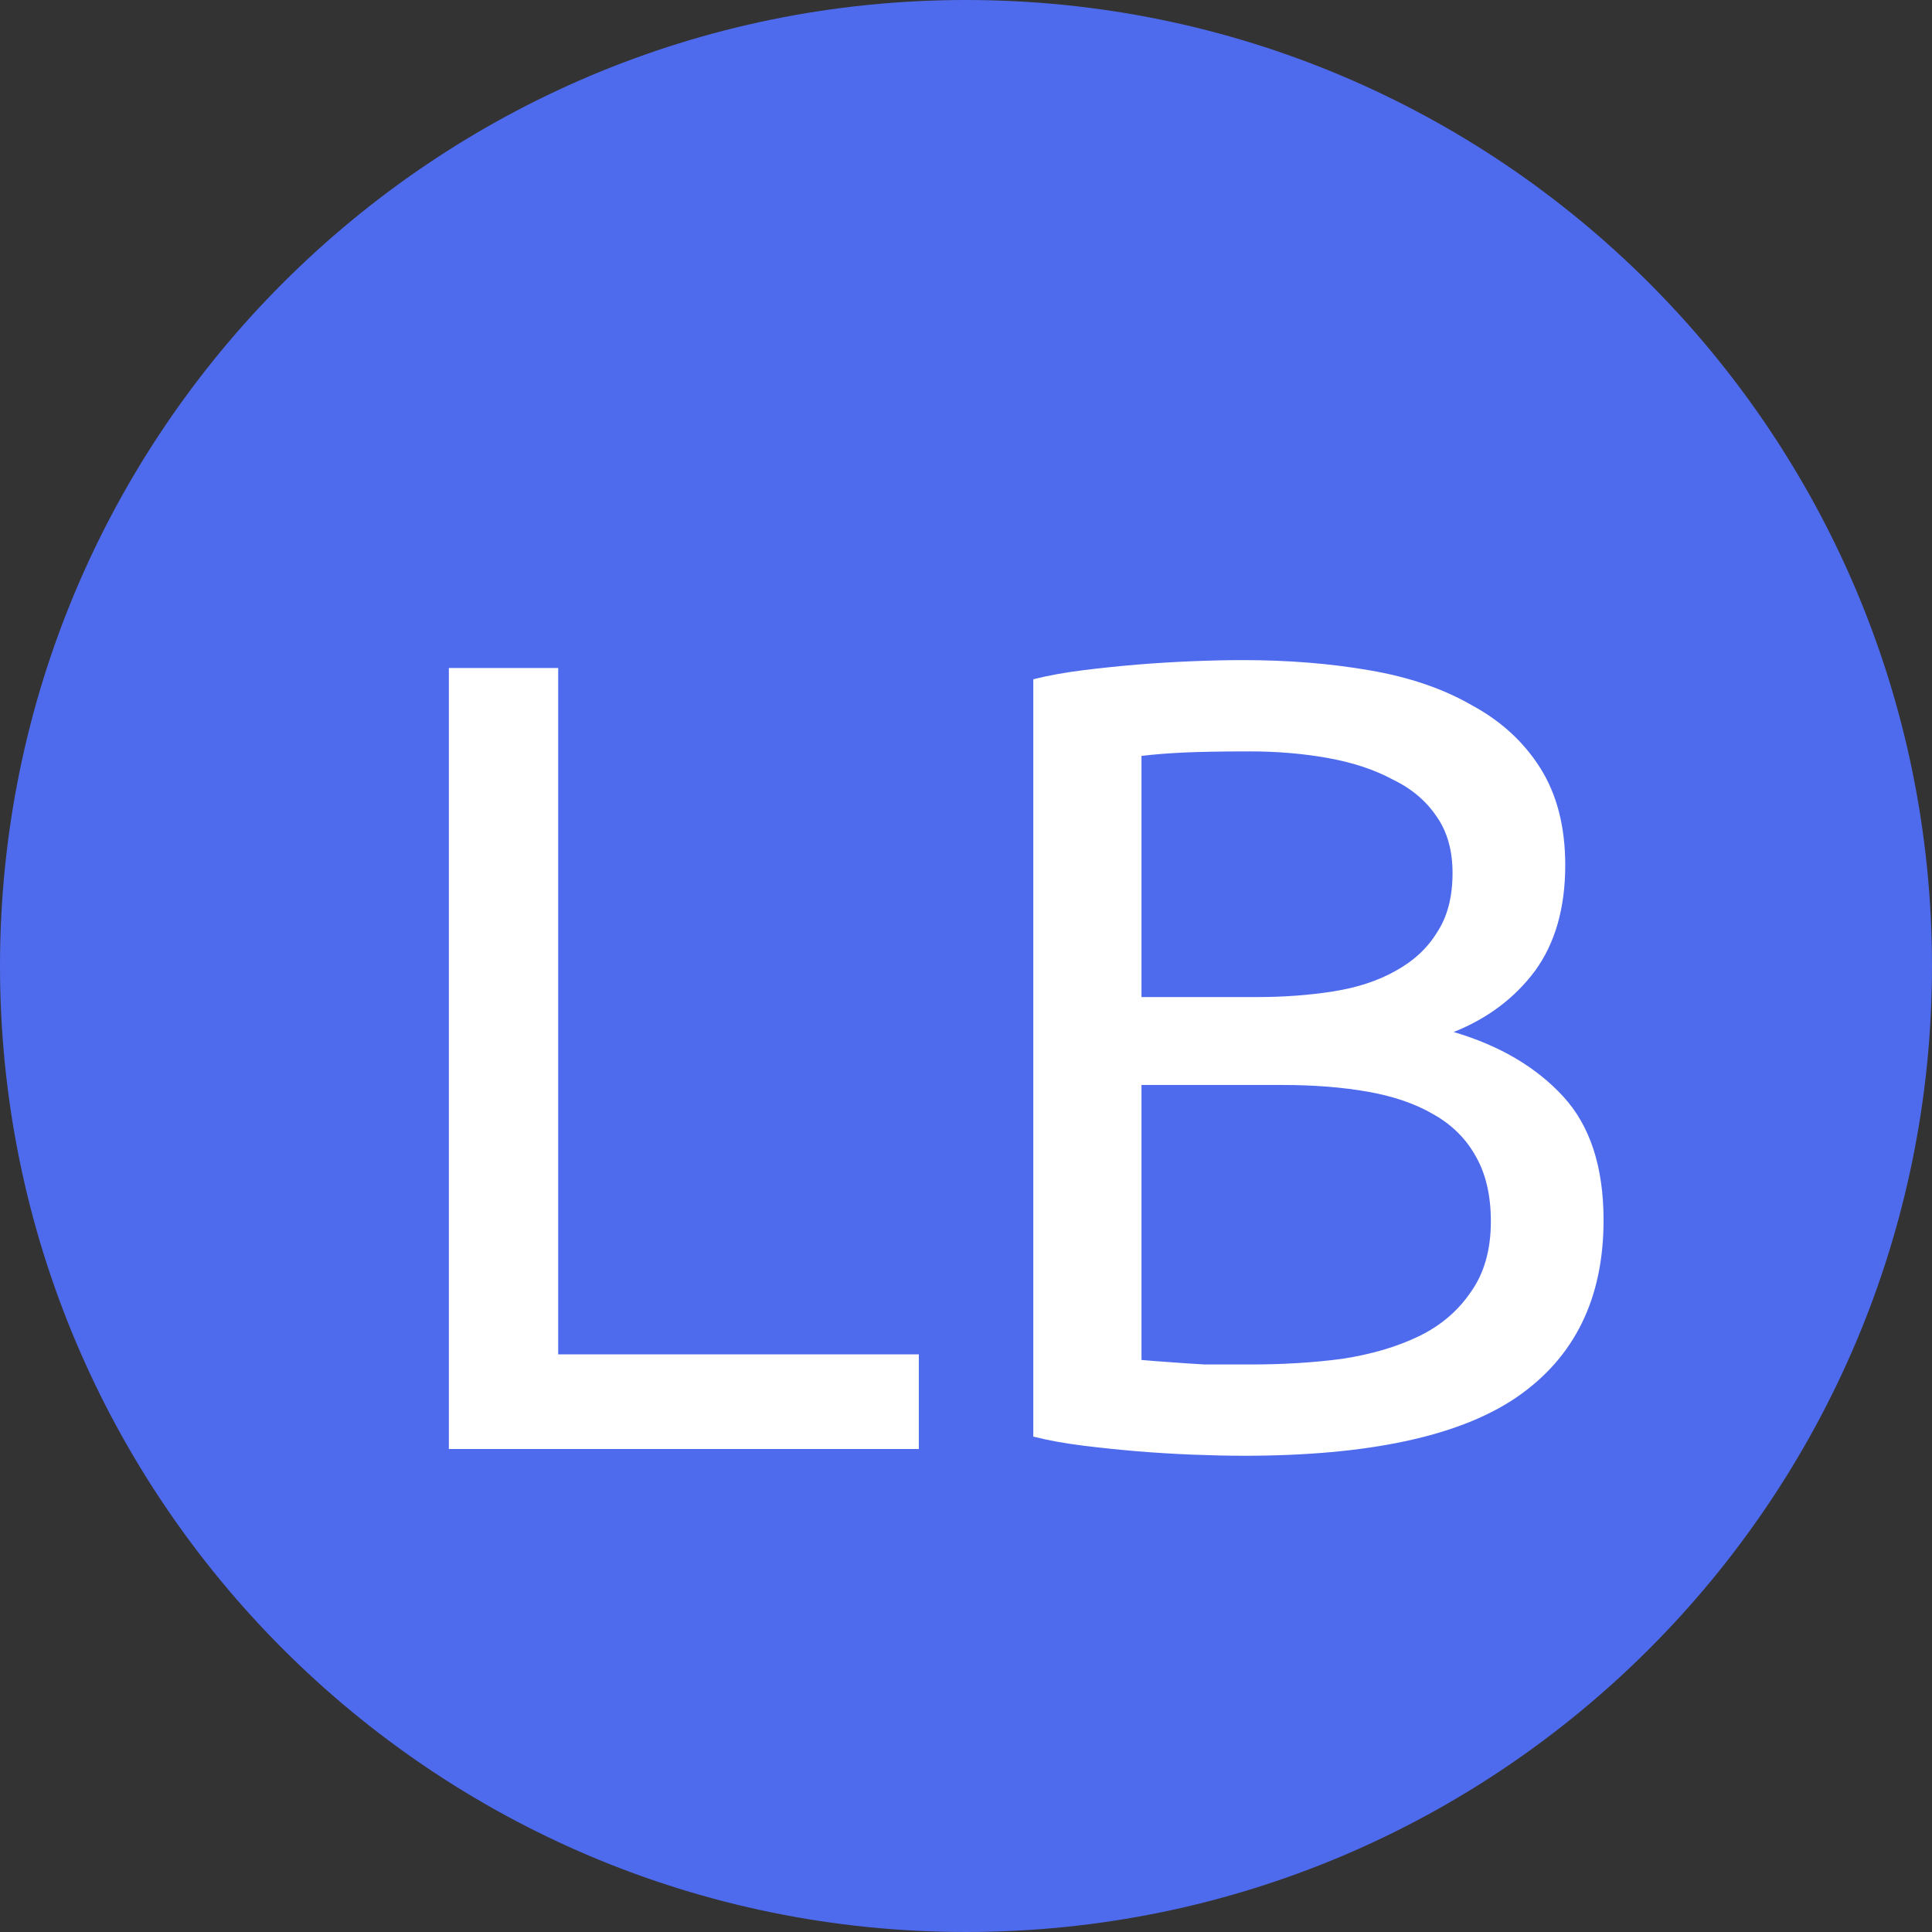 <svg width="24" height="24" viewBox="0 0 24 24" fill="none" xmlns="http://www.w3.org/2000/svg">
<rect x="0" y="0" width="24" height="24" fill="#333333" stroke="none"/>
<path d="M0 12C0 5.373 5.373 0 12 0C18.627 0 24 5.373 24 12C24 18.627 18.627 24 12 24C5.373 24 0 18.627 0 12Z" fill="#4F6BED"/>
<path d="M11.414 16.824V18H5.576V8.298H6.934V16.824H11.414ZM15.454 18.084C15.258 18.084 15.043 18.079 14.81 18.07C14.586 18.061 14.357 18.047 14.124 18.028C13.9 18.009 13.676 17.986 13.452 17.958C13.228 17.93 13.023 17.893 12.836 17.846V8.438C13.023 8.391 13.228 8.354 13.452 8.326C13.676 8.298 13.9 8.275 14.124 8.256C14.357 8.237 14.586 8.223 14.81 8.214C15.034 8.205 15.244 8.2 15.44 8.2C16 8.2 16.523 8.242 17.008 8.326C17.503 8.41 17.927 8.555 18.282 8.76C18.646 8.956 18.93 9.217 19.136 9.544C19.341 9.871 19.444 10.272 19.444 10.748C19.444 11.28 19.318 11.719 19.066 12.064C18.814 12.4 18.478 12.652 18.058 12.82C18.627 12.988 19.08 13.254 19.416 13.618C19.752 13.982 19.92 14.495 19.92 15.158C19.92 16.129 19.561 16.861 18.842 17.356C18.133 17.841 17.003 18.084 15.454 18.084ZM14.18 13.478V16.894C14.283 16.903 14.404 16.913 14.544 16.922C14.665 16.931 14.805 16.941 14.964 16.95C15.132 16.95 15.323 16.95 15.538 16.95C15.939 16.95 16.317 16.927 16.672 16.88C17.036 16.824 17.353 16.731 17.624 16.6C17.895 16.469 18.109 16.287 18.268 16.054C18.436 15.821 18.52 15.527 18.52 15.172C18.52 14.855 18.459 14.589 18.338 14.374C18.216 14.15 18.039 13.973 17.806 13.842C17.582 13.711 17.311 13.618 16.994 13.562C16.677 13.506 16.322 13.478 15.93 13.478H14.18ZM14.18 12.386H15.608C15.944 12.386 16.261 12.363 16.56 12.316C16.858 12.269 17.115 12.185 17.33 12.064C17.554 11.943 17.727 11.784 17.848 11.588C17.979 11.392 18.044 11.145 18.044 10.846C18.044 10.566 17.979 10.333 17.848 10.146C17.717 9.95 17.535 9.796 17.302 9.684C17.078 9.563 16.812 9.474 16.504 9.418C16.196 9.362 15.869 9.334 15.524 9.334C15.178 9.334 14.908 9.339 14.712 9.348C14.516 9.357 14.338 9.371 14.18 9.39V12.386Z" fill="white"/>
</svg>
